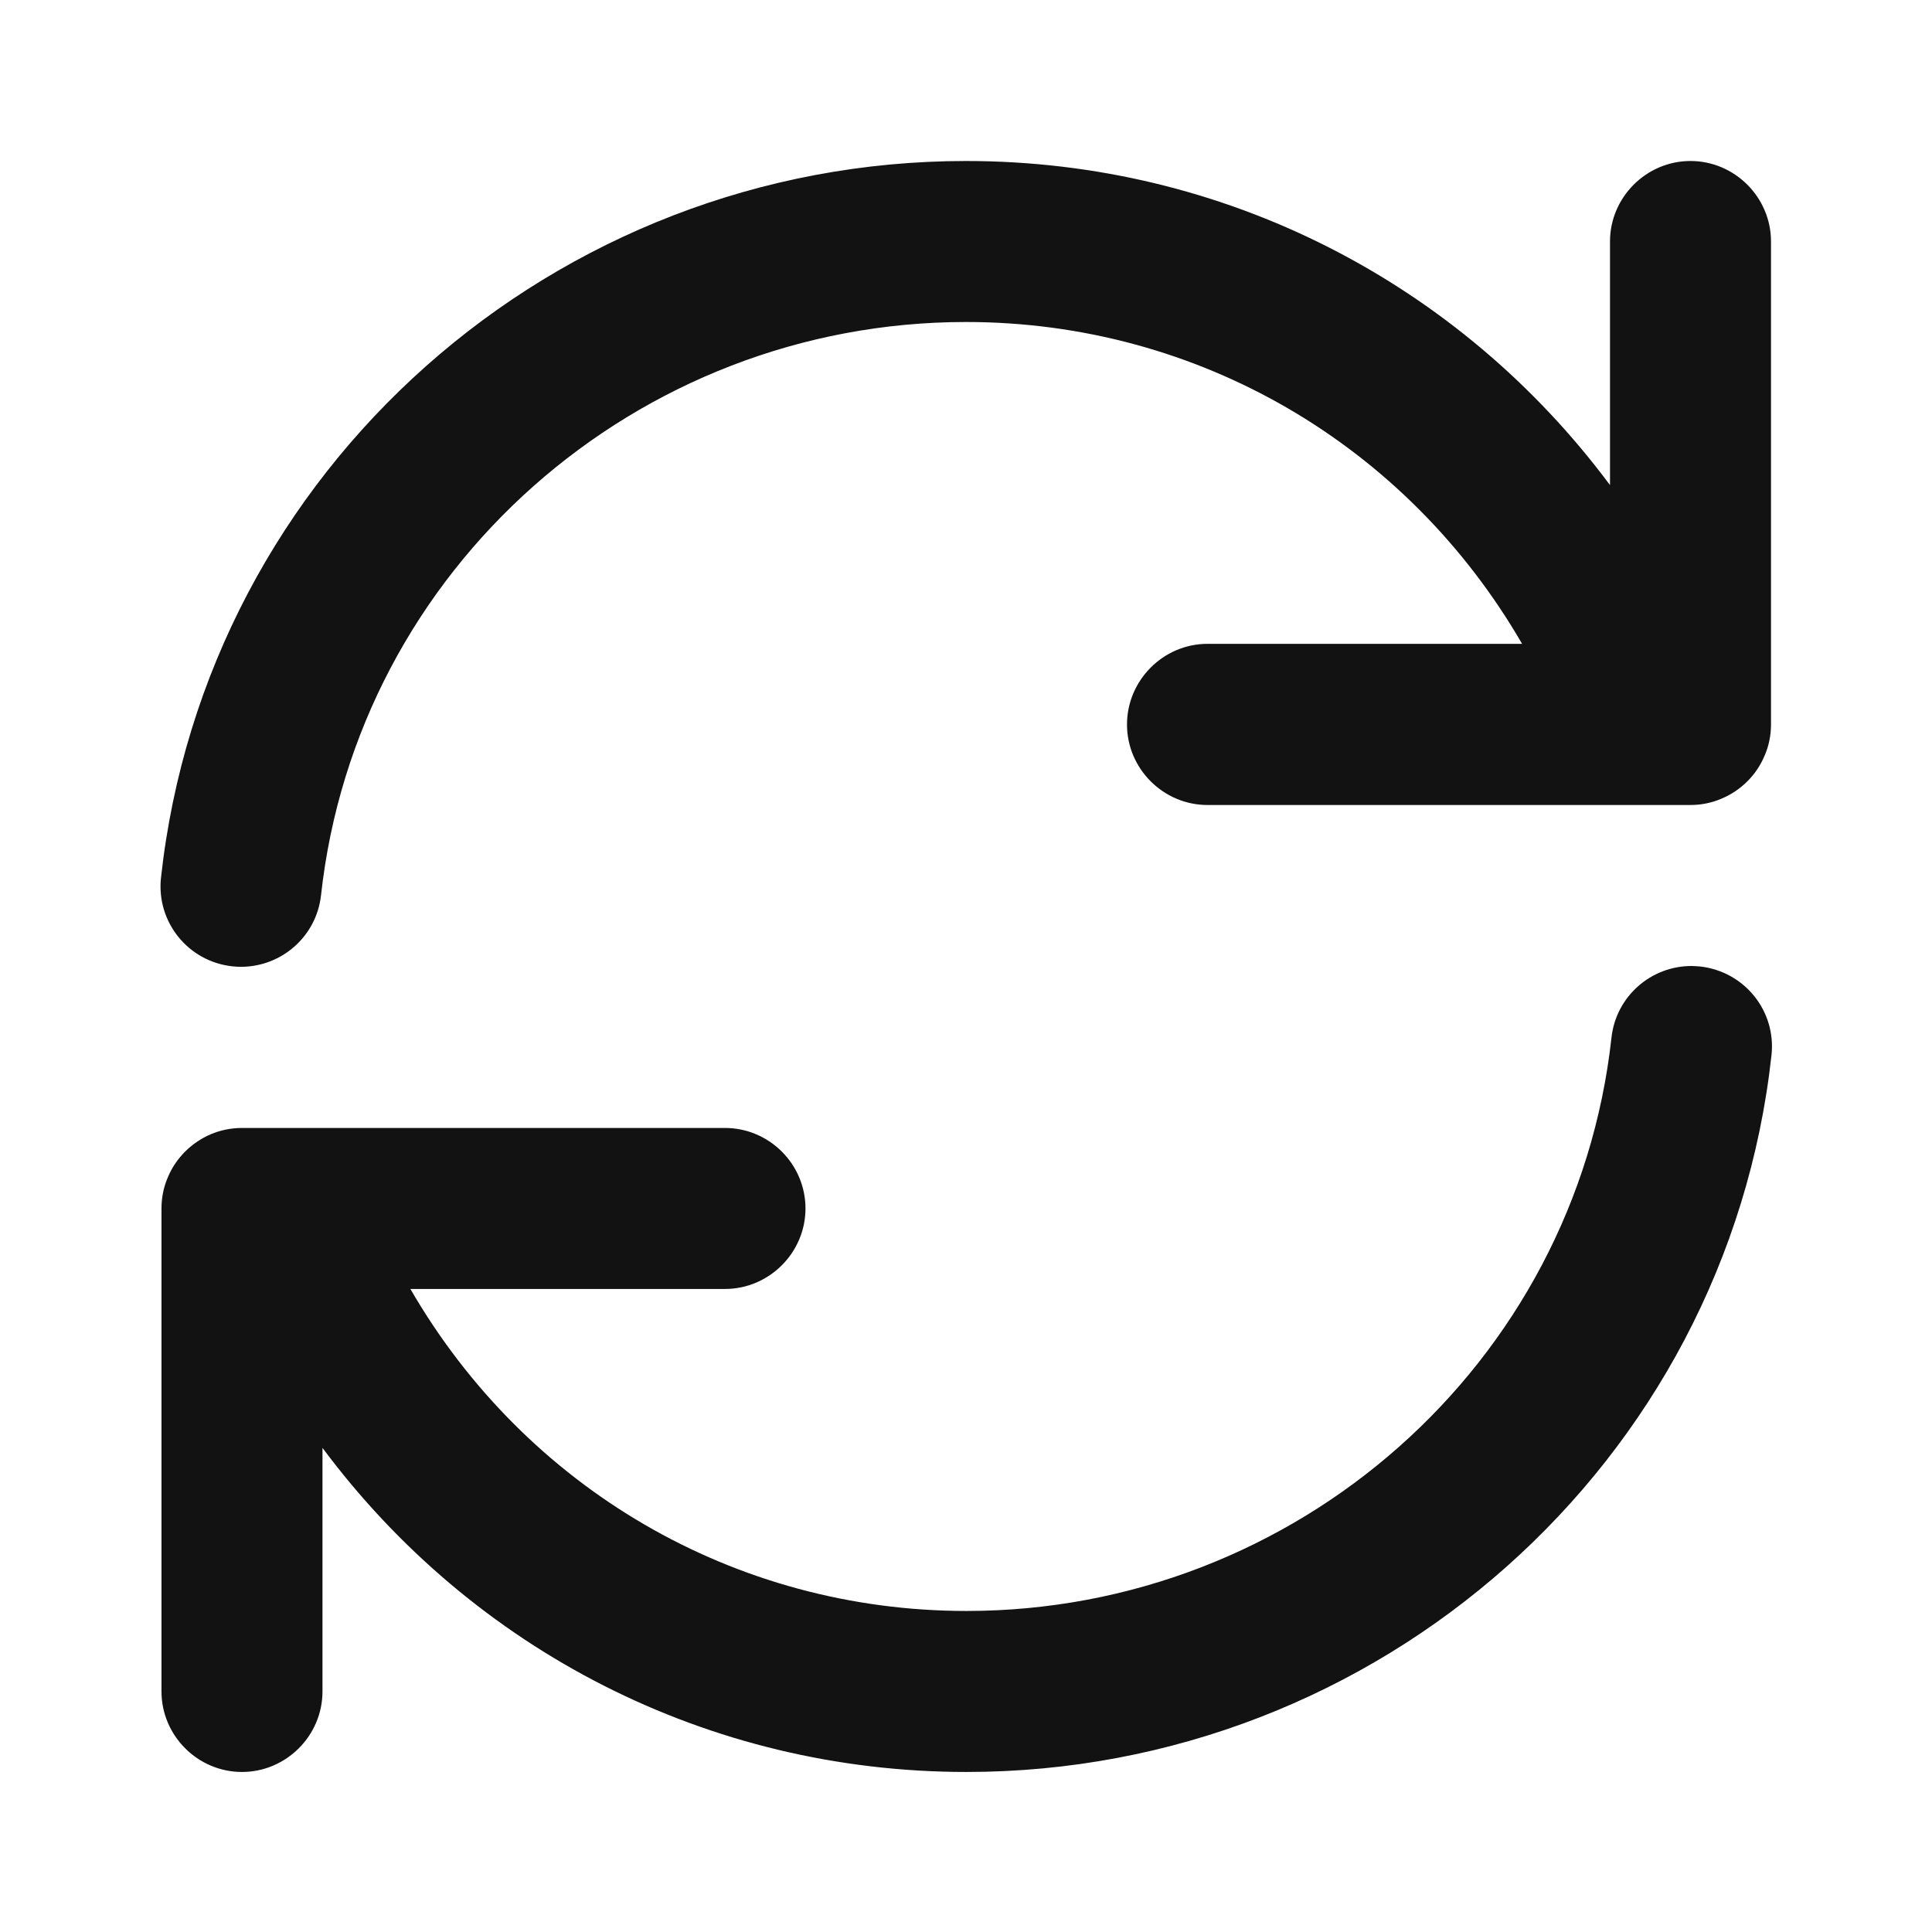 <svg width="12" height="12" viewBox="0 0 12 12" fill="none" xmlns="http://www.w3.org/2000/svg">
<path fill-rule="evenodd" clip-rule="evenodd" d="M11 4.5C11 4.569 10.986 4.635 10.96 4.694C10.91 4.814 10.813 4.91 10.694 4.96C10.634 4.986 10.569 5 10.5 5H7.5C7.225 5 7 4.774 7 4.5C7 4.226 7.225 3.999 7.5 3.999H9.454C8.739 2.764 7.442 2 6 2C3.956 2 2.217 3.531 1.994 5.56C1.966 5.816 1.749 6.005 1.497 6.005C1.479 6.005 1.461 6.004 1.443 6.002C1.168 5.972 0.97 5.726 1 5.451C1.278 2.914 3.445 1 6 1C7.606 1 9.066 1.758 10 3.013V1.5C10 1.226 10.225 1 10.5 1C10.775 1 11 1.226 11 1.5V4.5ZM1.003 7.506C1.003 7.437 1.017 7.371 1.043 7.311C1.093 7.192 1.19 7.096 1.309 7.045C1.369 7.02 1.434 7.006 1.503 7.006H4.503C4.778 7.006 5.003 7.231 5.003 7.506C5.003 7.78 4.778 8.006 4.503 8.006H2.549C3.264 9.242 4.561 10.006 6.003 10.006C8.047 10.006 9.786 8.475 10.009 6.446C10.037 6.189 10.254 6 10.506 6C10.524 6 10.542 6.002 10.56 6.003C10.835 6.034 11.033 6.279 11.003 6.554C10.725 9.091 8.558 11.006 6.003 11.006C4.397 11.006 2.937 10.248 2.003 8.993V10.506C2.003 10.78 1.778 11.006 1.503 11.006C1.228 11.006 1.003 10.78 1.003 10.506V7.506Z" fill="#121212"/>
</svg>
